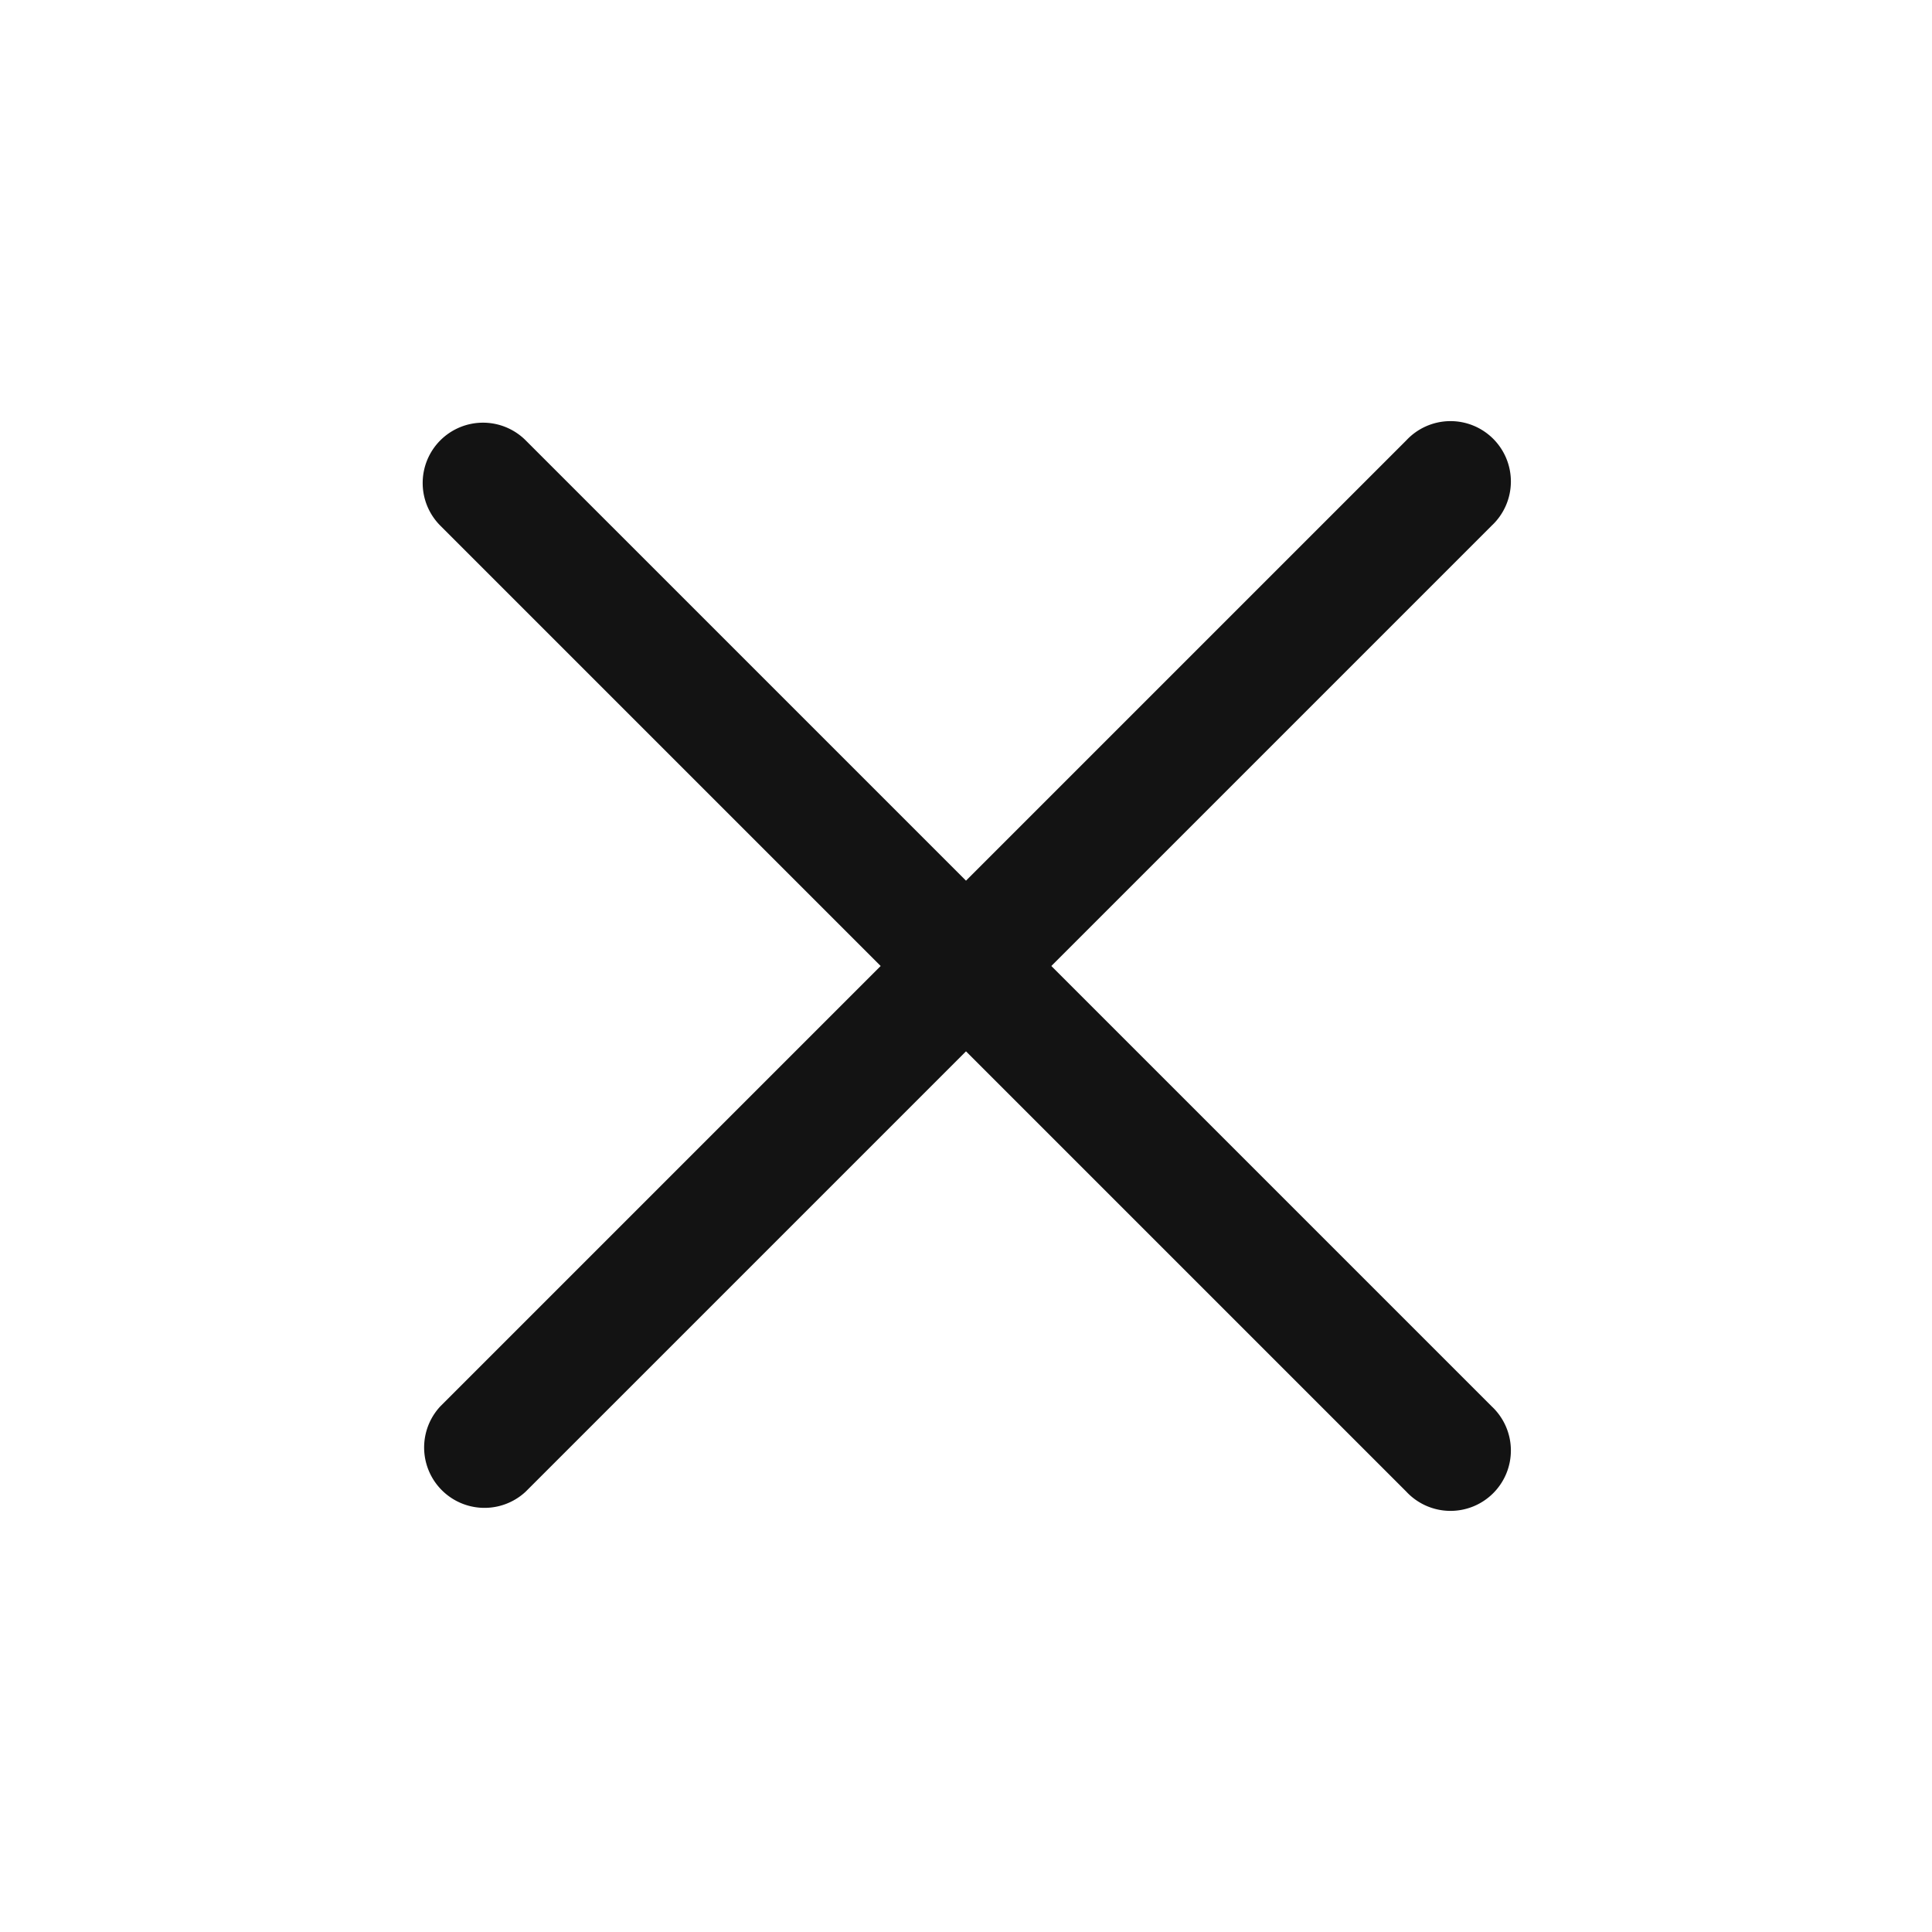 <svg xmlns="http://www.w3.org/2000/svg" viewBox="0 0 24 24" fill="#131313" class="w-6 h-6">
  <path fill-rule="evenodd" d="M5.47 5.47a.75.75 0 011.06 0L12 10.94l5.47-5.47a.75.75 0 111.06 1.06L13.06 12l5.47 5.47a.75.75 0 11-1.06 1.06L12 13.06l-5.47 5.47a.75.75 0 01-1.06-1.06L10.94 12 5.47 6.53a.75.75 0 010-1.06z" clip-rule="evenodd" />
</svg>
